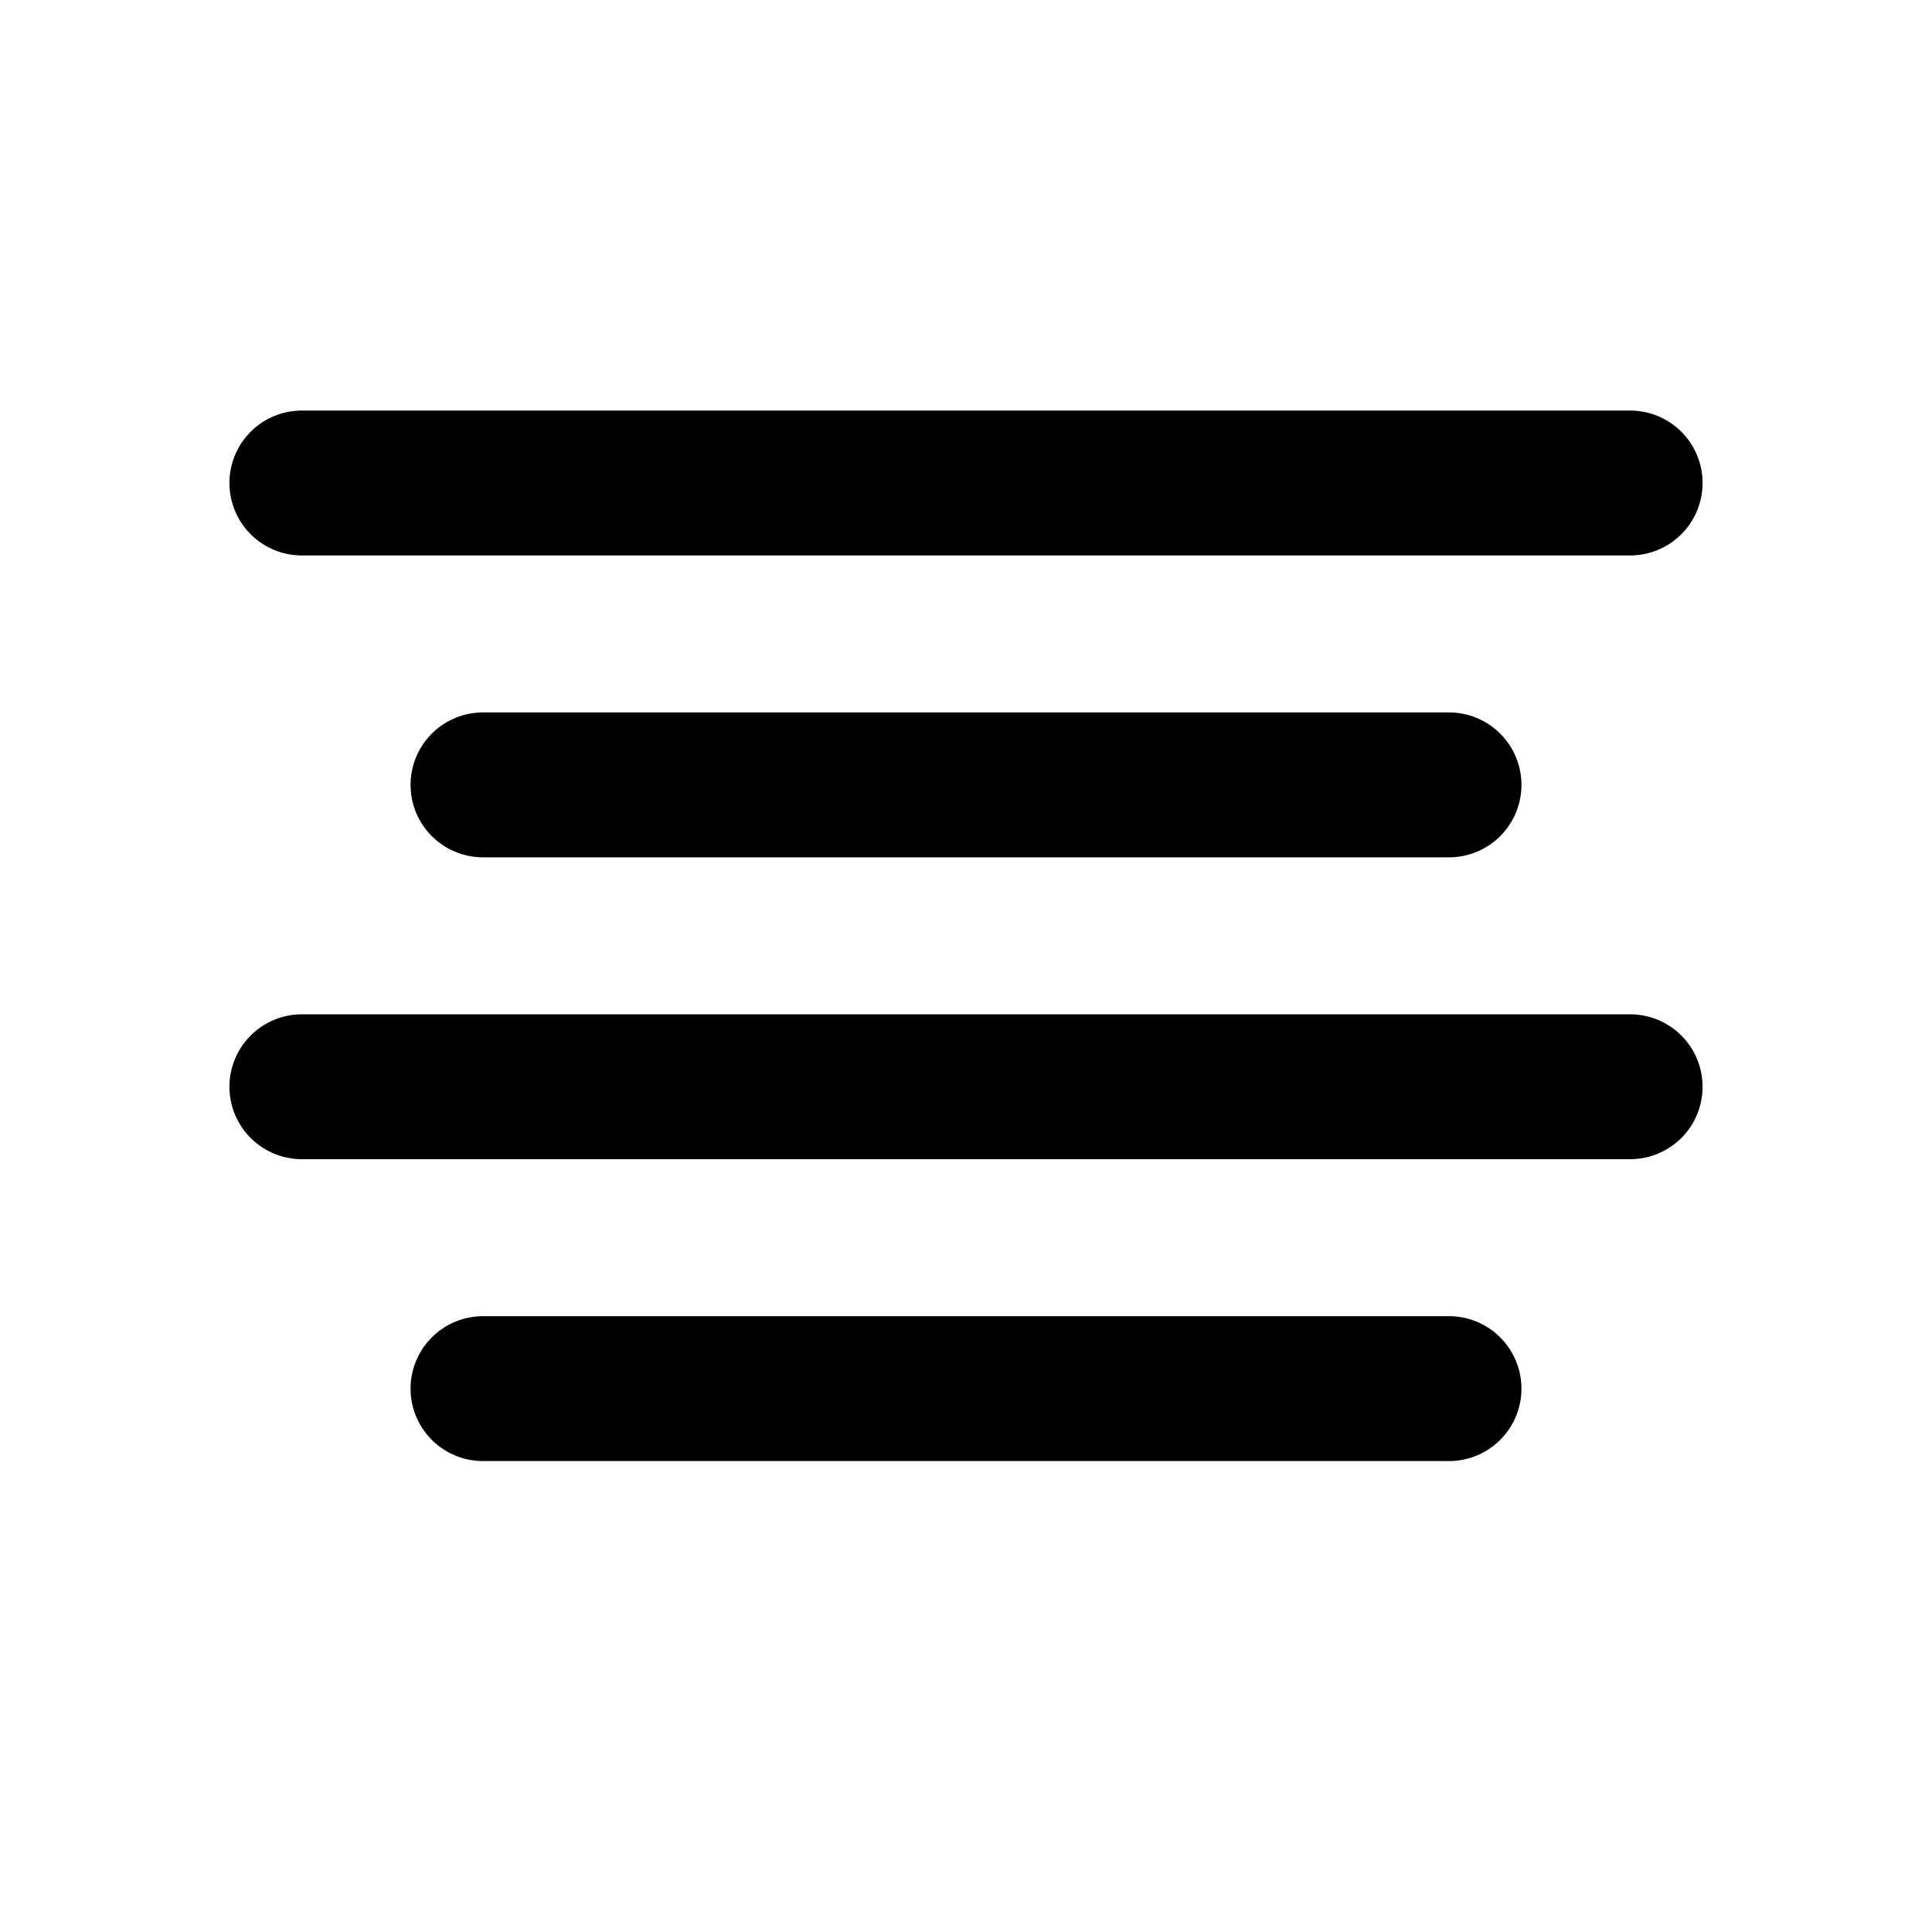 <svg width="20" height="20" viewBox="0 0 20 20" fill="none" xmlns="http://www.w3.org/2000/svg">
<g clip-path="url(#clip0_11142_314)">
<path d="M3.125 5H16.875" stroke="black" stroke-width="1.5" stroke-linecap="round" stroke-linejoin="round"/>
<path d="M5 8.125H15" stroke="black" stroke-width="1.5" stroke-linecap="round" stroke-linejoin="round"/>
<path d="M3.125 11.25H16.875" stroke="black" stroke-width="1.5" stroke-linecap="round" stroke-linejoin="round"/>
<path d="M5 14.375H15" stroke="black" stroke-width="1.5" stroke-linecap="round" stroke-linejoin="round"/>
</g>
<defs>
<clipPath id="clip0_11142_314">
<rect width="20" height="20" fill="white"/>
</clipPath>
</defs>
</svg>
